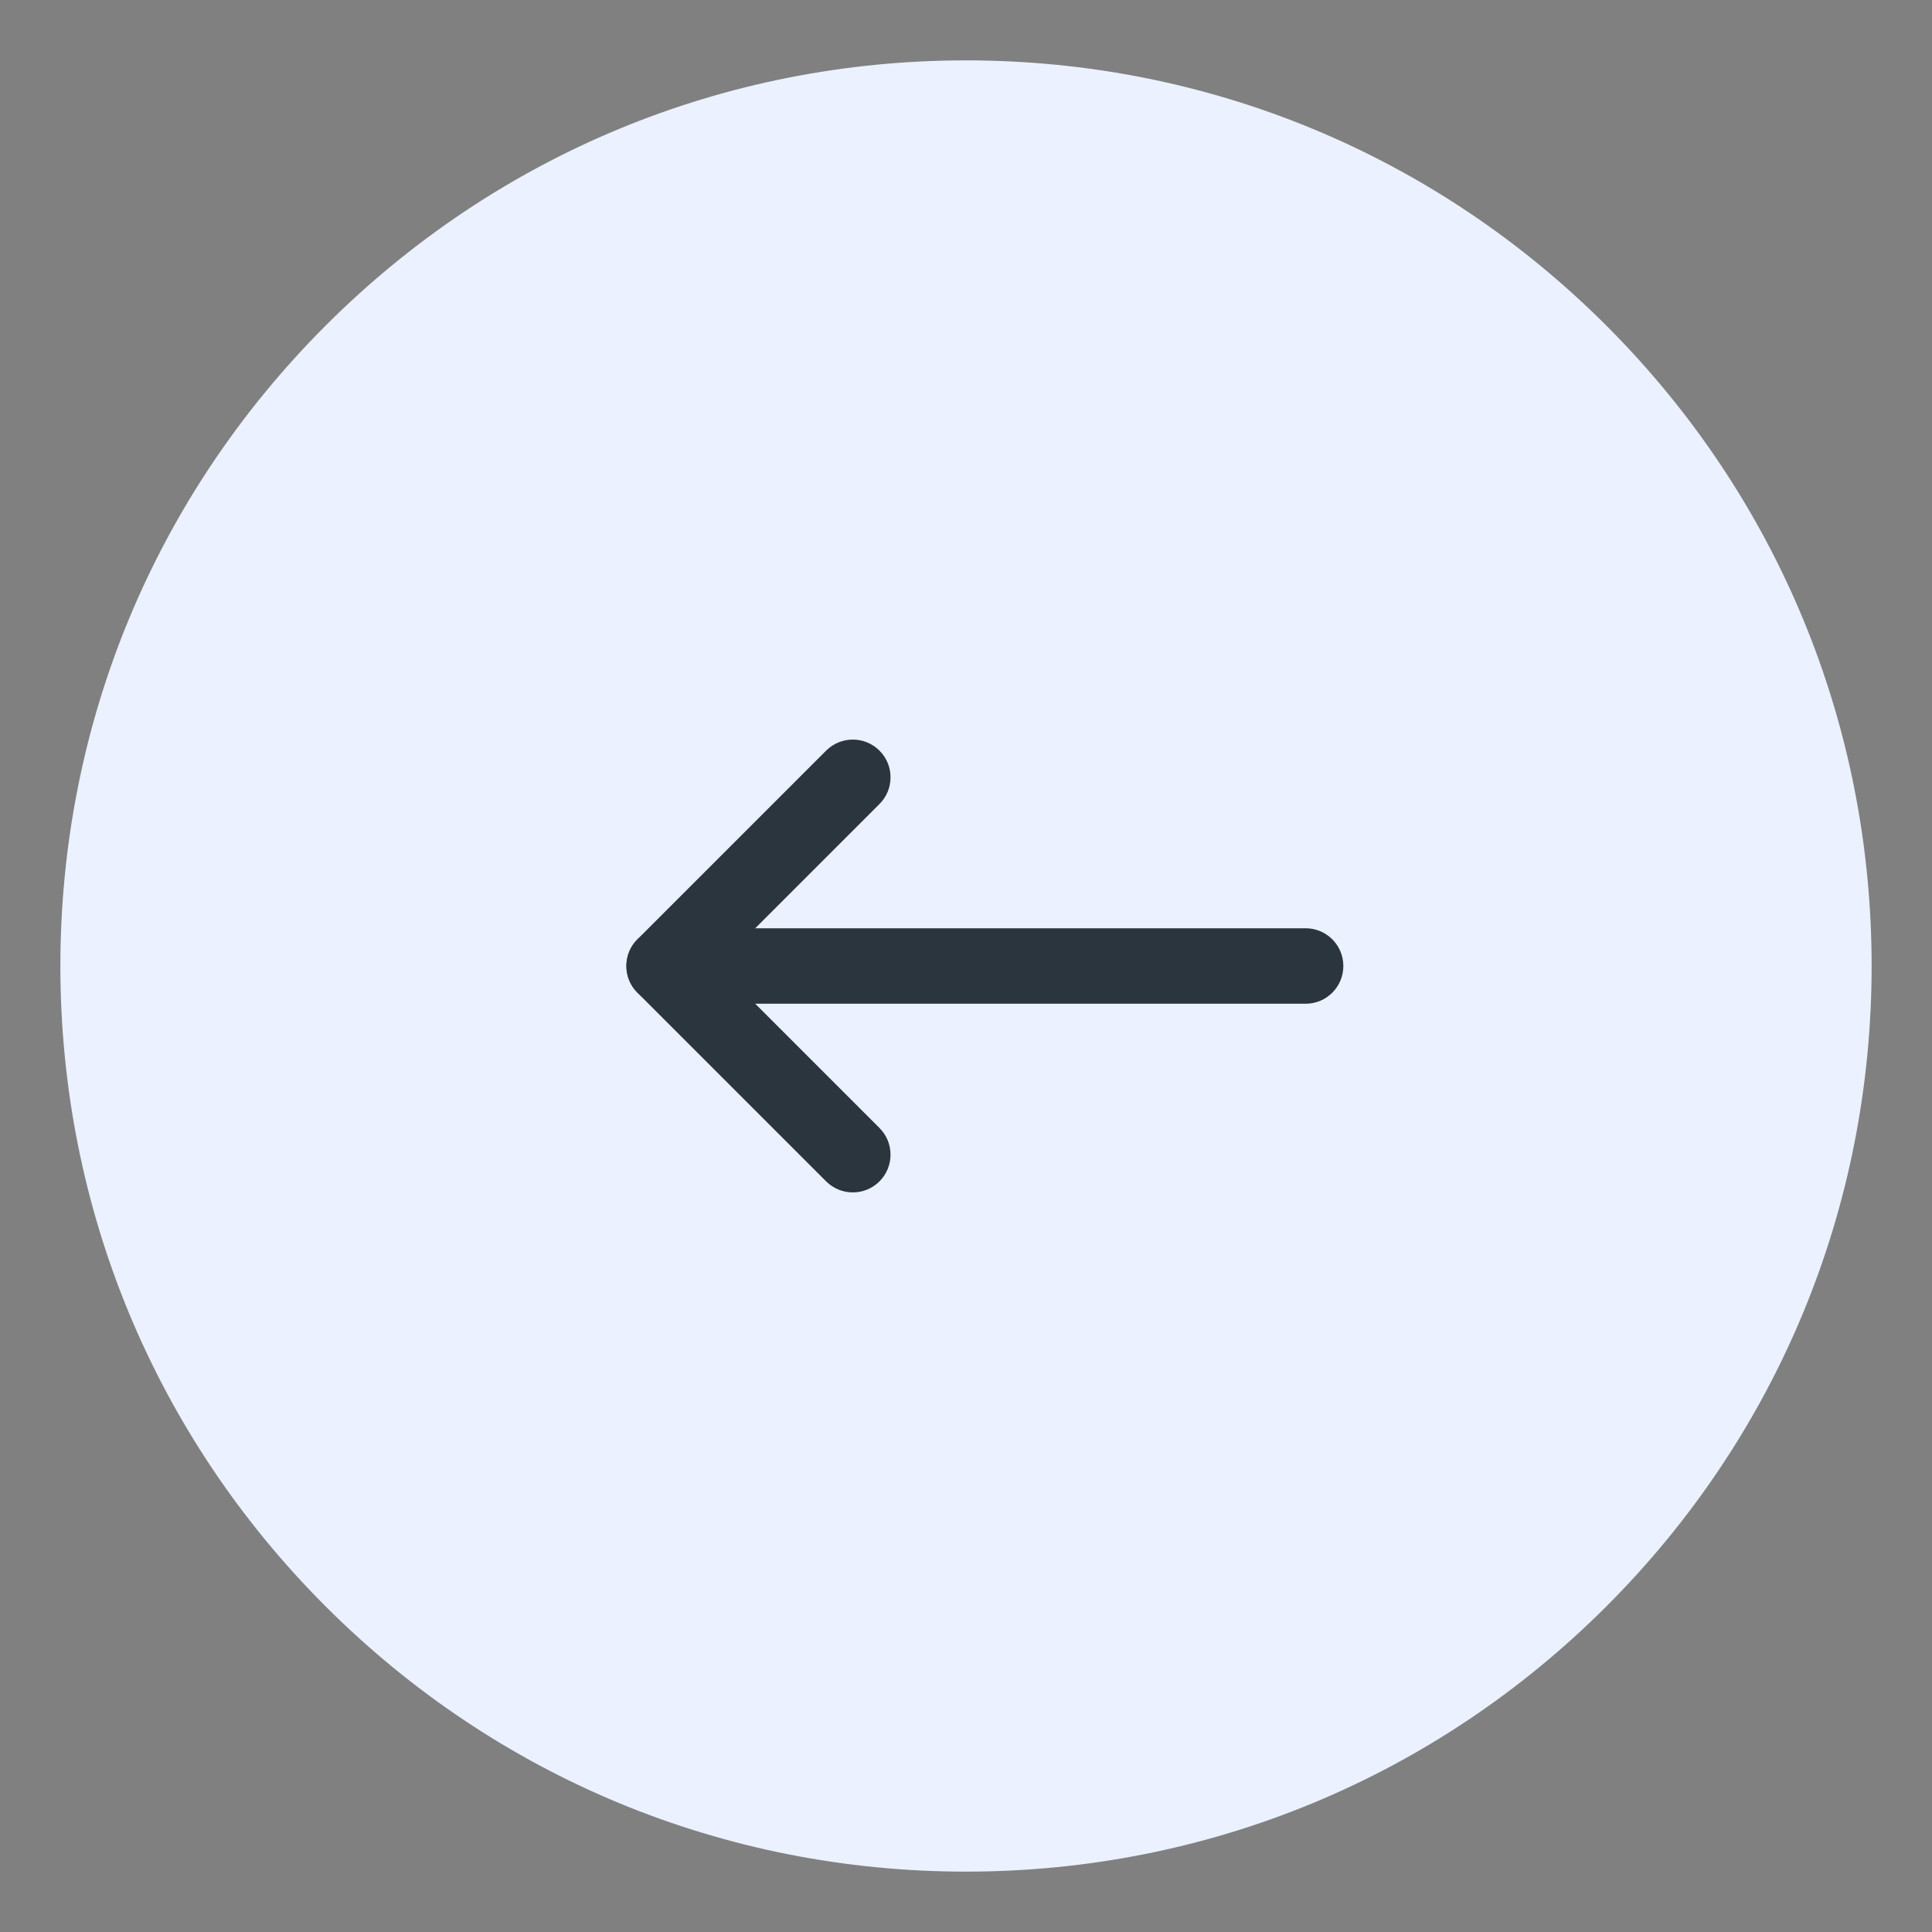 <svg version="1.1" xmlns="http://www.w3.org/2000/svg" xmlns:xlink="http://www.w3.org/1999/xlink" x="0px" y="0px" viewBox="0 0 512 512" style="enable-background:new 0 0 512 512;" xml:space="preserve">
<rect x="0" y="0" width="512" height="512" fill="#808080" stroke="none"/>
<g id="E421_x2C__Back_x2C__buttons_x2C__multimedia_x2C__play_x2C__stop">
<circle style="fill: rgb(235, 241, 254);" cx="256" cy="256" r="230" id="id_105"></circle>
<path style="fill: rgb(235, 241, 254);" d="M256,496c-64.108,0-124.378-24.964-169.707-70.293C40.964,380.379,16,320.108,16,256
		S40.964,131.622,86.293,86.293C131.622,40.964,191.892,16,256,16s124.379,24.964,169.707,70.293
		C471.036,131.622,496,191.892,496,256s-24.964,124.379-70.293,169.707C380.379,471.036,320.108,496,256,496z M256,36
		C134.691,36,36,134.691,36,256s98.691,220,220,220s220-98.691,220-220S377.309,36,256,36z" id="id_106"></path>
<path style="fill: rgb(42, 53, 61);" d="M346,266H176c-5.523,0-10-4.478-10-10c0-5.523,4.477-10,10-10h170c5.522,0,10,4.477,10,10
		C356,261.522,351.522,266,346,266z" id="id_107"></path>
<path style="fill: rgb(42, 53, 61);" d="M226,316c-2.559,0-5.119-0.977-7.071-2.929l-50-50c-3.905-3.905-3.905-10.237,0-14.143l50-50
		c3.905-3.905,10.237-3.905,14.143,0c3.905,3.905,3.905,10.237,0,14.143L190.142,256l42.929,42.929
		c3.905,3.905,3.905,10.237,0,14.143C231.119,315.023,228.559,316,226,316z" id="id_108"></path>
</g>
<g id="Layer_1">
</g>
</svg>